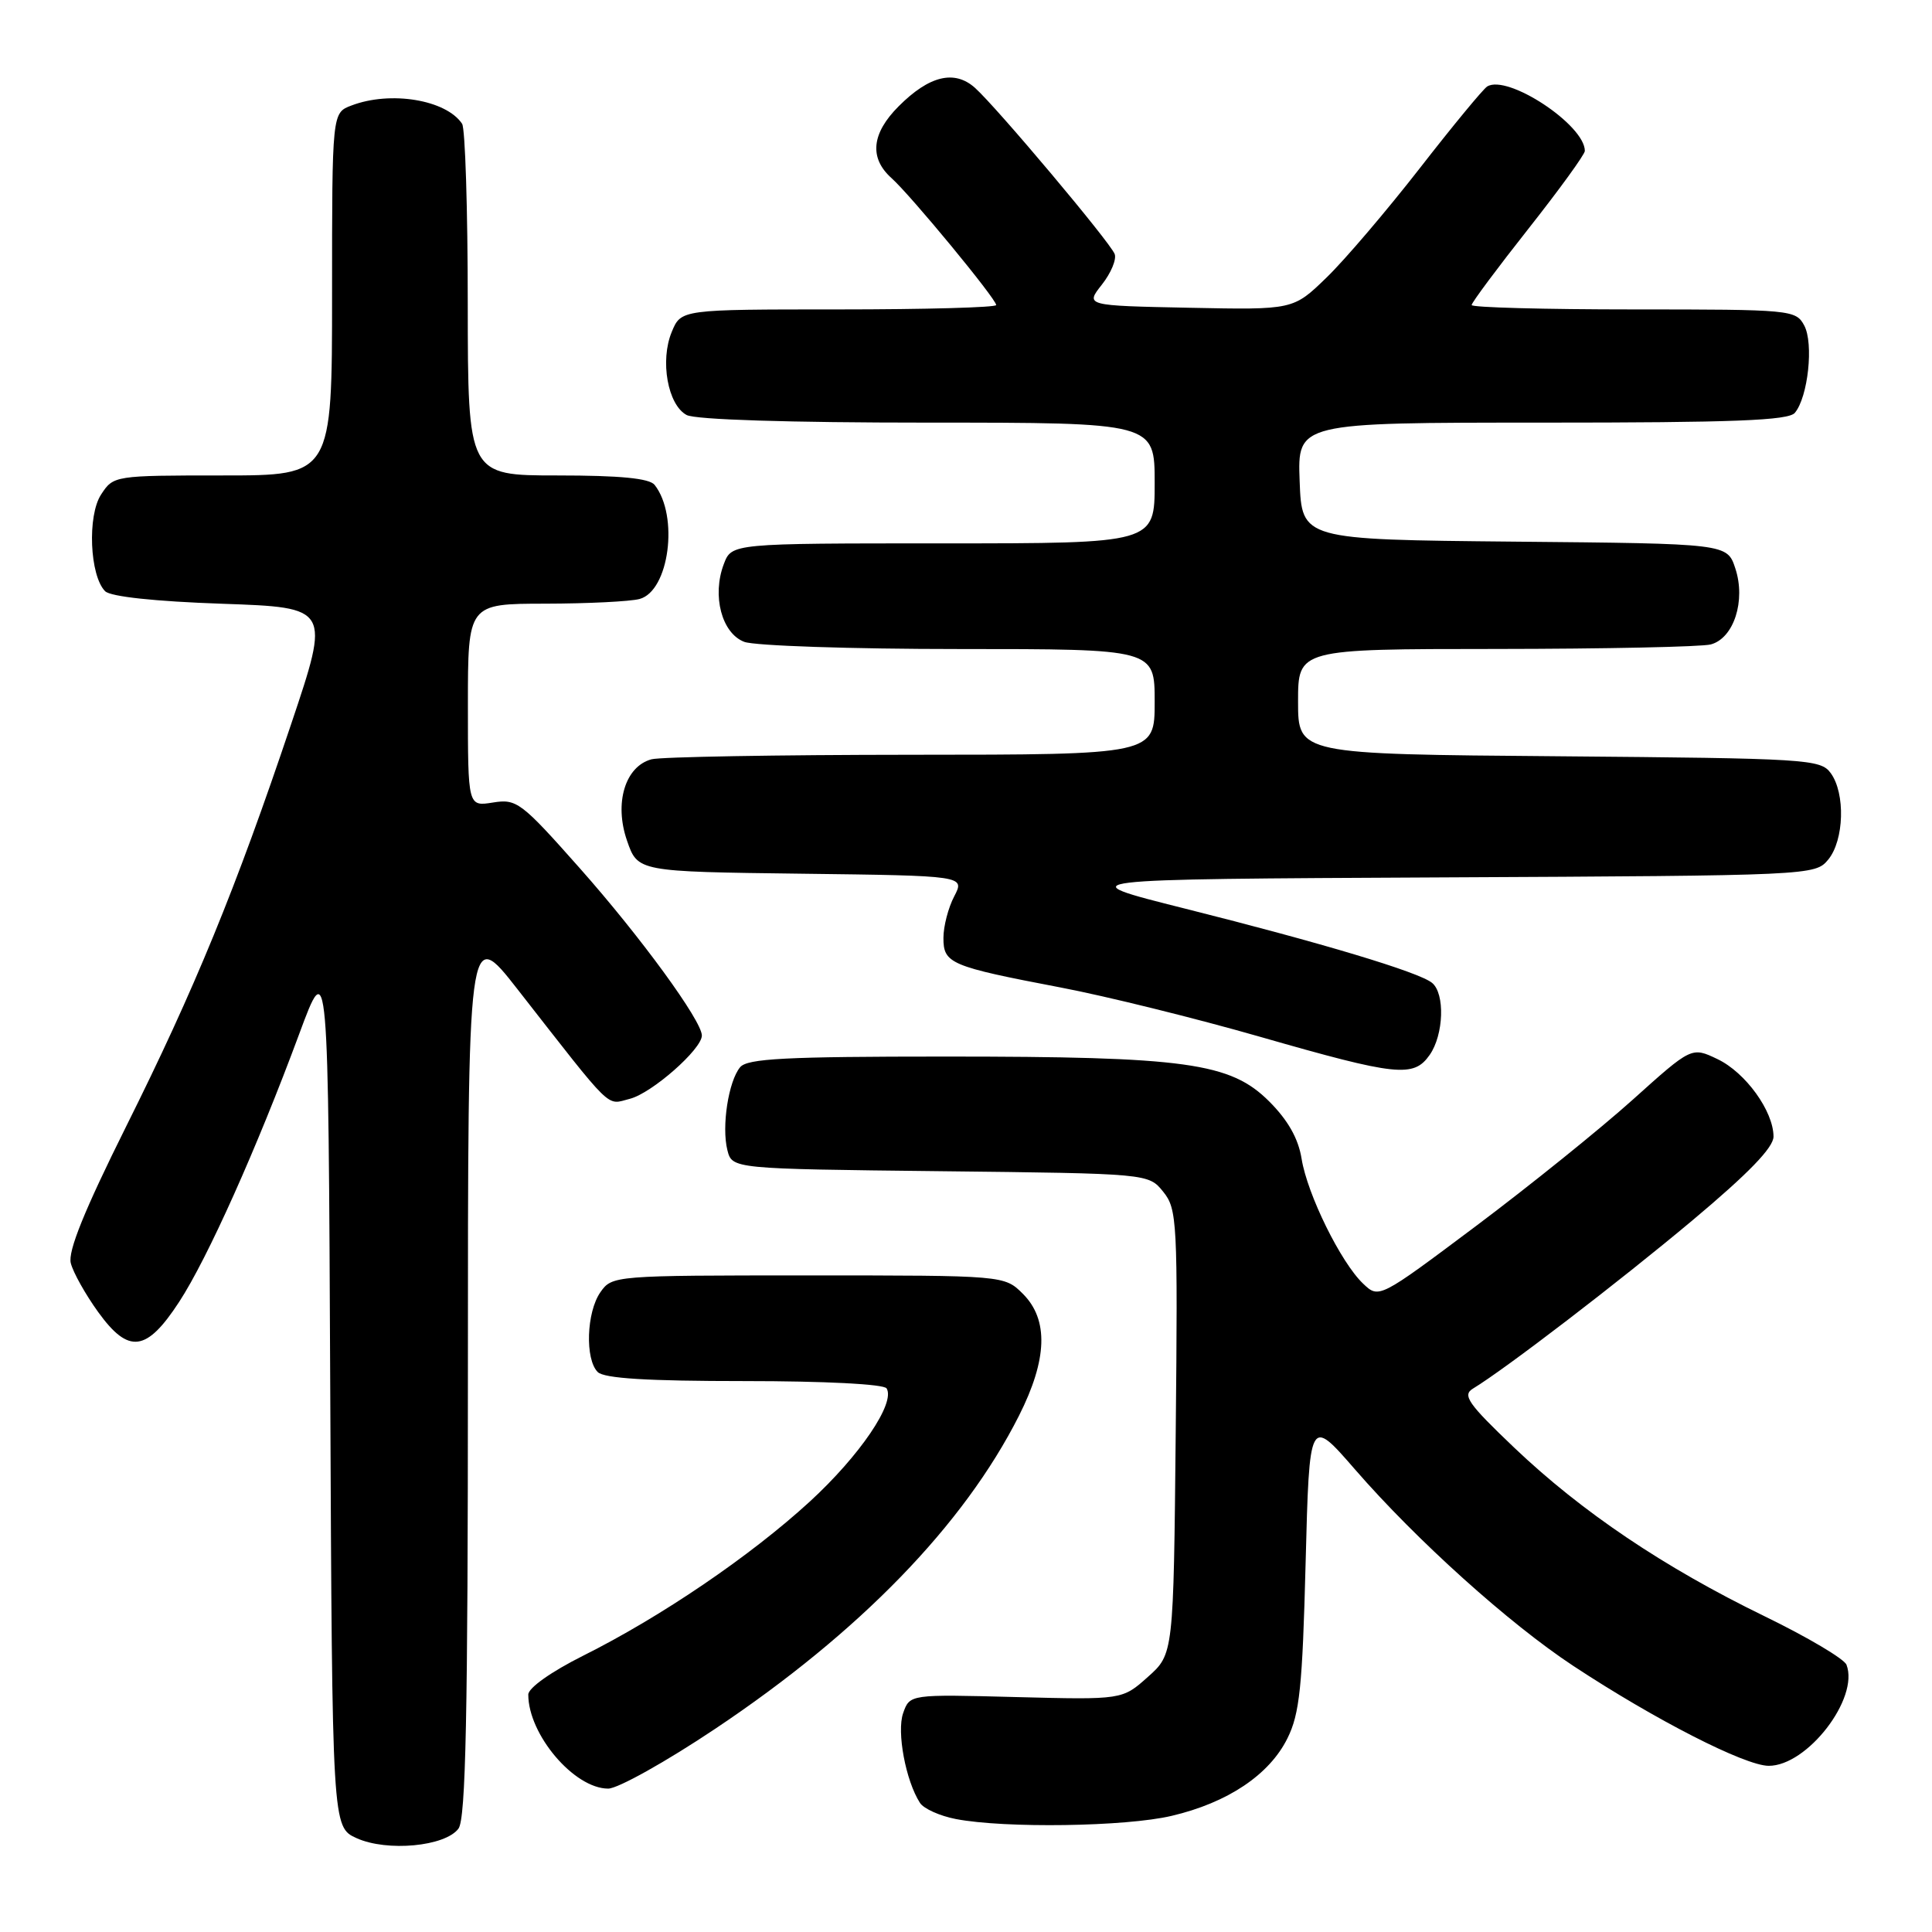 <?xml version="1.0" encoding="UTF-8" standalone="no"?>
<!DOCTYPE svg PUBLIC "-//W3C//DTD SVG 1.1//EN" "http://www.w3.org/Graphics/SVG/1.1/DTD/svg11.dtd" >
<svg xmlns="http://www.w3.org/2000/svg" xmlns:xlink="http://www.w3.org/1999/xlink" version="1.1" viewBox="0 0 256 256">
 <g >
 <path fill="currentColor"
d=" M 60.75 242.30 C 61.72 241.00 62.00 227.26 62.00 181.65 C 62.00 122.67 62.00 122.67 68.58 131.09 C 81.44 147.54 80.27 146.40 83.45 145.60 C 86.35 144.87 93.00 139.03 93.00 137.21 C 93.00 135.26 84.89 124.14 76.84 115.06 C 69.05 106.27 68.46 105.83 65.31 106.34 C 62.00 106.87 62.00 106.87 62.00 93.44 C 62.00 80.00 62.00 80.00 72.25 79.99 C 77.89 79.98 83.51 79.70 84.74 79.37 C 88.67 78.32 89.98 68.37 86.74 64.25 C 86.05 63.38 82.19 63.00 73.88 63.00 C 62.00 63.00 62.00 63.00 61.98 40.25 C 61.98 27.74 61.64 17.00 61.23 16.40 C 59.11 13.22 51.75 12.00 46.57 13.98 C 44.00 14.95 44.00 14.95 44.00 38.98 C 44.00 63.00 44.00 63.00 29.52 63.00 C 15.15 63.00 15.03 63.02 13.40 65.52 C 11.55 68.33 11.89 76.29 13.93 78.34 C 14.66 79.06 20.51 79.69 29.43 80.00 C 43.77 80.50 43.77 80.50 38.56 96.00 C 31.25 117.76 25.80 131.05 16.69 149.31 C 11.19 160.36 8.98 165.80 9.38 167.37 C 9.69 168.61 11.33 171.53 13.02 173.87 C 17.05 179.44 19.41 179.14 23.73 172.52 C 27.48 166.79 34.04 152.14 39.63 137.05 C 43.50 126.59 43.50 126.59 43.76 184.35 C 44.02 242.10 44.02 242.10 47.26 243.57 C 51.30 245.39 58.99 244.67 60.75 242.30 Z  M 155.25 240.61 C 162.67 238.87 168.20 235.17 170.59 230.34 C 172.21 227.09 172.58 223.51 173.00 207.13 C 173.50 187.75 173.50 187.75 179.53 194.69 C 187.70 204.10 199.96 215.13 208.47 220.74 C 219.30 227.88 231.20 233.96 234.35 233.98 C 239.46 234.01 246.38 225.04 244.67 220.59 C 244.37 219.81 239.49 216.92 233.81 214.16 C 220.49 207.68 209.59 200.34 200.65 191.83 C 194.52 185.99 193.74 184.87 195.17 184.00 C 199.45 181.41 214.53 169.85 224.25 161.71 C 231.67 155.49 235.00 152.06 235.00 150.60 C 234.99 147.23 231.29 142.11 227.58 140.34 C 224.15 138.70 224.15 138.70 216.33 145.73 C 212.02 149.60 202.70 157.11 195.61 162.43 C 182.72 172.09 182.72 172.09 180.61 170.08 C 177.67 167.28 173.23 158.27 172.47 153.55 C 172.04 150.86 170.66 148.43 168.17 145.94 C 163.03 140.81 157.16 140.00 125.29 140.00 C 104.09 140.00 99.03 140.26 98.07 141.41 C 96.52 143.28 95.60 149.27 96.38 152.39 C 97.01 154.88 97.01 154.88 124.59 155.19 C 152.18 155.50 152.18 155.50 154.13 157.91 C 155.98 160.20 156.07 161.82 155.79 189.75 C 155.50 219.17 155.50 219.17 152.10 222.20 C 148.71 225.23 148.71 225.23 134.63 224.87 C 120.55 224.50 120.55 224.50 119.67 227.00 C 118.80 229.48 120.01 235.96 121.90 238.89 C 122.39 239.66 124.53 240.62 126.65 241.03 C 133.12 242.28 149.17 242.05 155.25 240.61 Z  M 94.79 229.06 C 113.92 216.27 127.71 202.06 135.02 187.59 C 138.79 180.12 138.96 174.87 135.55 171.45 C 133.09 169.00 133.09 169.00 107.10 169.00 C 81.38 169.00 81.10 169.02 79.56 171.22 C 77.71 173.86 77.50 180.10 79.20 181.80 C 80.05 182.65 85.79 183.00 98.64 183.00 C 109.29 183.00 117.13 183.40 117.48 183.97 C 118.67 185.90 113.93 192.88 107.30 198.97 C 99.41 206.20 87.58 214.24 77.25 219.40 C 73.02 221.52 70.00 223.66 70.00 224.54 C 70.00 229.84 76.08 237.00 80.59 237.00 C 81.87 237.00 88.26 233.43 94.79 229.06 Z  M 189.44 139.78 C 191.31 137.11 191.49 131.64 189.75 130.23 C 187.99 128.80 175.13 124.94 157.00 120.39 C 141.50 116.50 141.50 116.50 191.00 116.26 C 240.06 116.02 240.52 116.00 242.25 113.90 C 244.36 111.34 244.54 105.12 242.58 102.44 C 241.23 100.59 239.48 100.49 206.58 100.21 C 172.00 99.93 172.00 99.93 172.00 92.96 C 172.00 86.00 172.00 86.00 198.25 85.99 C 212.69 85.98 225.48 85.71 226.69 85.39 C 229.74 84.57 231.35 79.59 229.94 75.32 C 228.86 72.03 228.86 72.03 200.68 71.77 C 172.50 71.50 172.50 71.50 172.21 63.75 C 171.92 56.00 171.92 56.00 204.34 56.00 C 229.71 56.00 236.99 55.72 237.83 54.70 C 239.58 52.60 240.34 45.50 239.07 43.13 C 237.96 41.06 237.35 41.00 216.46 41.00 C 204.66 41.00 195.00 40.74 195.00 40.42 C 195.00 40.10 198.38 35.56 202.50 30.34 C 206.62 25.12 210.00 20.46 210.00 20.00 C 210.00 16.55 199.76 9.80 197.06 11.46 C 196.52 11.80 192.50 16.67 188.13 22.29 C 183.76 27.90 178.20 34.43 175.77 36.78 C 171.36 41.06 171.36 41.06 157.59 40.78 C 143.81 40.50 143.81 40.50 146.00 37.72 C 147.21 36.19 147.97 34.37 147.70 33.66 C 147.09 32.08 132.05 14.19 129.18 11.63 C 126.47 9.22 123.13 10.02 119.08 14.08 C 115.48 17.68 115.15 20.93 118.13 23.60 C 120.70 25.90 132.00 39.61 132.00 40.42 C 132.00 40.74 122.60 41.00 111.12 41.00 C 90.24 41.00 90.24 41.00 89.01 43.98 C 87.43 47.79 88.48 53.65 90.98 54.99 C 92.13 55.61 104.56 56.00 122.93 56.00 C 153.00 56.00 153.00 56.00 153.00 64.00 C 153.00 72.00 153.00 72.00 124.98 72.00 C 96.95 72.00 96.95 72.00 95.91 74.74 C 94.32 78.92 95.63 83.91 98.62 85.05 C 100.00 85.57 112.80 86.00 127.07 86.00 C 153.00 86.00 153.00 86.00 153.00 93.00 C 153.00 100.00 153.00 100.00 120.75 100.01 C 103.01 100.02 87.52 100.29 86.33 100.61 C 82.83 101.55 81.36 106.42 83.08 111.38 C 84.50 115.50 84.50 115.50 106.18 115.77 C 127.86 116.04 127.86 116.04 126.44 118.77 C 125.65 120.27 125.01 122.75 125.01 124.27 C 125.00 127.67 125.90 128.05 140.50 130.84 C 146.55 131.99 158.47 134.94 167.00 137.39 C 185.12 142.59 187.31 142.82 189.44 139.78 Z "/>
</g>
</svg>